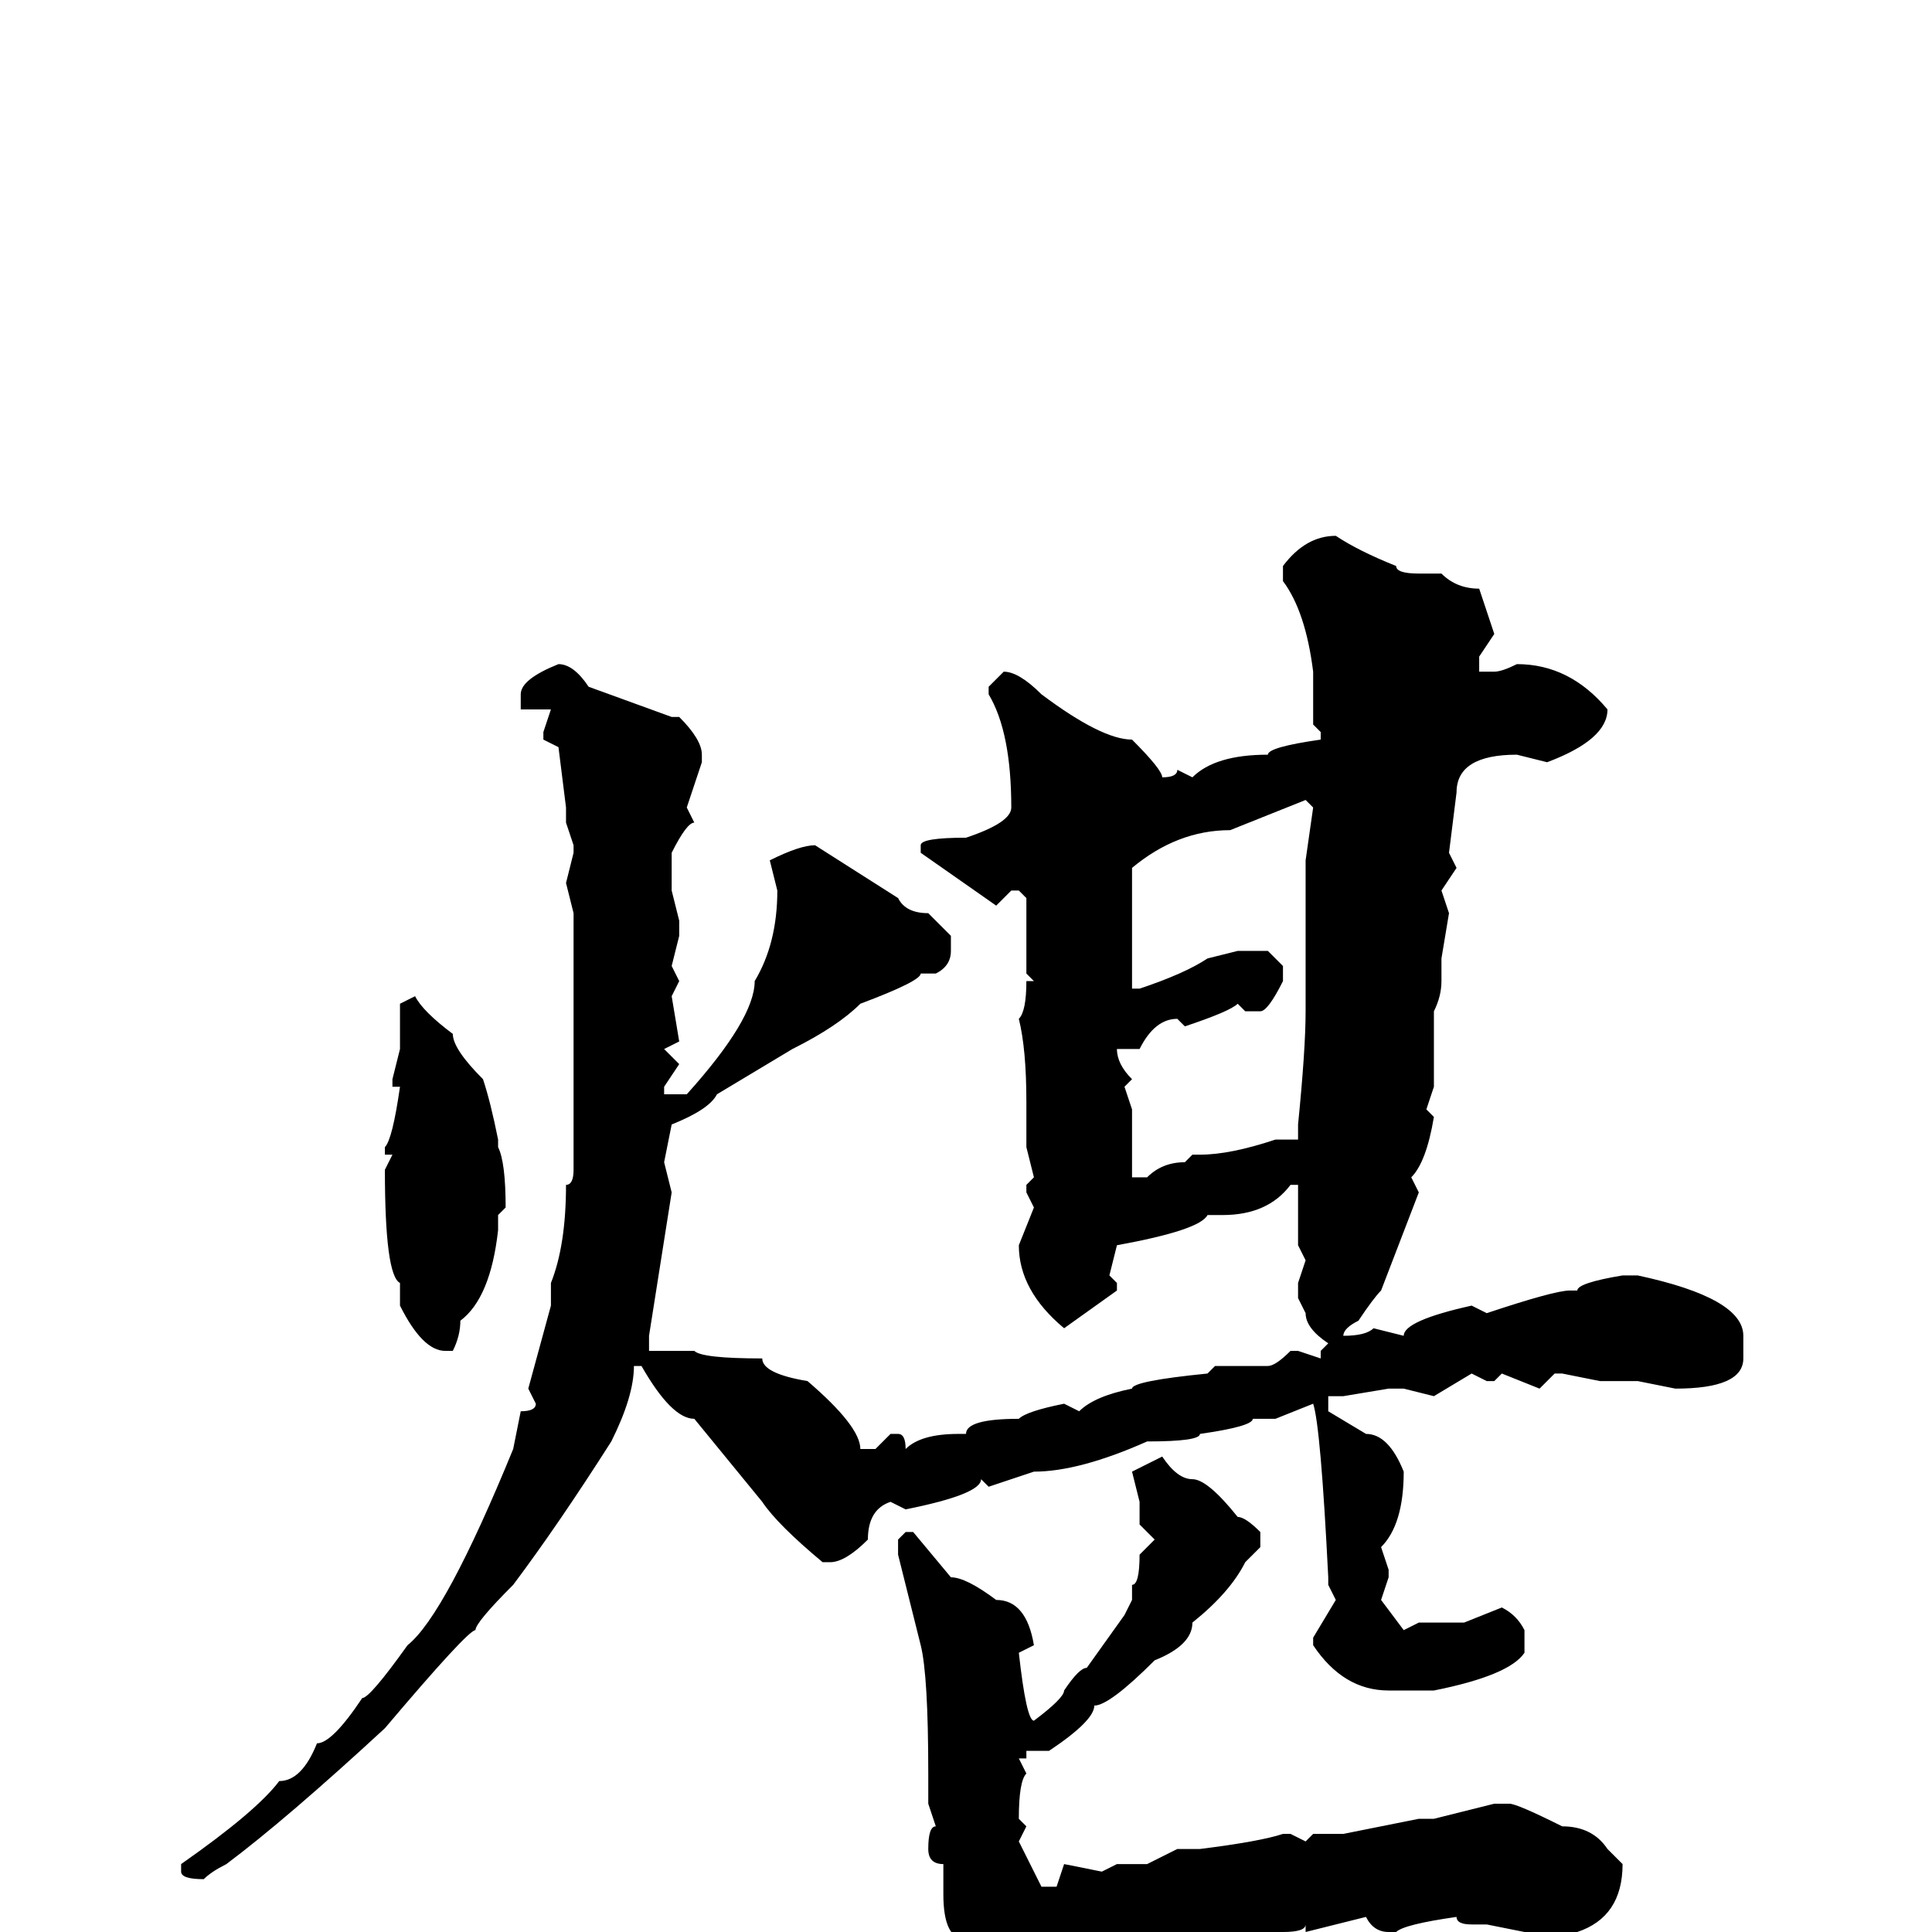 <svg xmlns="http://www.w3.org/2000/svg" viewBox="0 -256 256 256">
	<path fill="#000000" d="M177 -185Q180 -183 185 -181Q185 -180 188 -180H191Q193 -178 196 -178L198 -172L196 -169V-167H198Q199 -167 201 -168Q208 -168 213 -162Q213 -158 205 -155L201 -156Q193 -156 193 -151L192 -143L193 -141L191 -138L192 -135L191 -129V-126Q191 -124 190 -122V-117V-115V-113V-112L189 -109L190 -108Q189 -102 187 -100L188 -98L183 -85Q182 -84 180 -81Q178 -80 178 -79Q181 -79 182 -80L186 -79Q186 -81 195 -83L197 -82Q206 -85 208 -85H209Q209 -86 215 -87H217Q231 -84 231 -79V-76Q231 -72 222 -72L217 -73H212L207 -74H206L204 -72L199 -74L198 -73H197L195 -74L190 -71L186 -72H184L178 -71H176V-69L181 -66Q184 -66 186 -61Q186 -54 183 -51L184 -48V-47L183 -44L186 -40L188 -41H189H192H194L199 -43Q201 -42 202 -40V-37Q200 -34 190 -32H188H184Q178 -32 174 -38V-39L177 -44L176 -46V-47Q175 -67 174 -70L169 -68H166Q166 -67 159 -66Q159 -65 152 -65Q143 -61 137 -61L131 -59L130 -60Q130 -58 120 -56L118 -57Q115 -56 115 -52Q112 -49 110 -49H109Q103 -54 101 -57L92 -68Q89 -68 85 -75H84Q84 -71 81 -65Q74 -54 68 -46Q63 -41 63 -40Q62 -40 51 -27Q38 -15 30 -9Q28 -8 27 -7Q24 -7 24 -8V-9Q34 -16 37 -20Q40 -20 42 -25Q44 -25 48 -31Q49 -31 54 -38Q59 -42 68 -64L69 -69Q71 -69 71 -70L70 -72L73 -83V-86Q75 -91 75 -99Q76 -99 76 -101V-107V-114V-122V-129V-135L75 -139L76 -143V-144L75 -147V-148V-149L74 -157L72 -158V-159L73 -162H72H69V-164Q69 -166 74 -168Q76 -168 78 -165L89 -161H90Q93 -158 93 -156V-155L91 -149L92 -147Q91 -147 89 -143V-142V-138L90 -134V-132L89 -128L90 -126L89 -124L90 -118L88 -117L90 -115L88 -112V-111H91Q100 -121 100 -126Q103 -131 103 -138L102 -142Q106 -144 108 -144L119 -137Q120 -135 123 -135L126 -132V-130Q126 -128 124 -127H122Q122 -126 114 -123Q111 -120 105 -117L95 -111Q94 -109 89 -107L88 -102L89 -98L86 -79V-77H91H92Q93 -76 101 -76Q101 -74 107 -73Q114 -67 114 -64H115H116L118 -66H119Q120 -66 120 -64Q122 -66 127 -66H128Q128 -68 135 -68Q136 -69 141 -70L143 -69Q145 -71 150 -72Q150 -73 160 -74L161 -75H168Q169 -75 171 -77H172L175 -76V-77L176 -78Q173 -80 173 -82L172 -84V-86L173 -89L172 -91V-92V-95V-99H171Q168 -95 162 -95H161H160Q159 -93 148 -91L147 -87L148 -86V-85L141 -80Q135 -85 135 -91L137 -96L136 -98V-99L137 -100L136 -104V-110Q136 -117 135 -121Q136 -122 136 -126H137L136 -127V-137L135 -138H134L132 -136L122 -143V-144Q122 -145 128 -145Q134 -147 134 -149Q134 -159 131 -164V-165L133 -167Q135 -167 138 -164Q146 -158 150 -158Q154 -154 154 -153Q156 -153 156 -154L158 -153Q161 -156 168 -156Q168 -157 175 -158V-159L174 -160V-164V-167Q173 -175 170 -179V-181Q173 -185 177 -185ZM150 -141V-140V-131V-130V-126V-125H151Q157 -127 160 -129L164 -130H168L170 -128V-126Q168 -122 167 -122H165L164 -123Q163 -122 157 -120L156 -121Q153 -121 151 -117H148Q148 -115 150 -113L149 -112L150 -109V-100H152Q154 -102 157 -102L158 -103H159Q163 -103 169 -105H172V-106V-107Q173 -117 173 -122V-127V-134V-142L174 -149L173 -150L163 -146Q156 -146 150 -141ZM55 -124Q56 -122 60 -119Q60 -117 64 -113Q65 -110 66 -105V-104Q67 -102 67 -96L66 -95V-93Q65 -84 61 -81Q61 -79 60 -77H59Q56 -77 53 -83V-86Q51 -87 51 -101L52 -103H51V-104Q52 -105 53 -112H52V-113L53 -117V-123ZM154 -63Q156 -60 158 -60Q160 -60 164 -55Q165 -55 167 -53V-51L165 -49Q163 -45 158 -41Q158 -38 153 -36Q147 -30 145 -30Q145 -28 139 -24H137H136V-23H135L136 -21Q135 -20 135 -15L136 -14L135 -12L138 -6H140L141 -9L146 -8L148 -9H150H152L156 -11H159Q167 -12 170 -13H171L173 -12L174 -13H178L188 -15H190L198 -17H200Q201 -17 207 -14Q211 -14 213 -11L215 -9Q215 -2 209 0L207 1L197 -1H195Q193 -1 193 -2Q186 -1 185 0H184Q182 0 181 -2L177 -1L173 0V-1Q173 0 170 0H169H167Q164 0 162 2L159 1Q151 6 136 9Q129 8 127 4V2L128 1Q125 1 125 -5V-9Q123 -9 123 -11Q123 -14 124 -14L123 -17V-21Q123 -34 122 -38L119 -50V-52L120 -53H121L126 -47Q128 -47 132 -44Q136 -44 137 -38L135 -37Q136 -28 137 -28Q141 -31 141 -32Q143 -35 144 -35L149 -42L150 -44V-46Q151 -46 151 -50L153 -52L151 -54V-57L150 -61Z"/>
</svg>